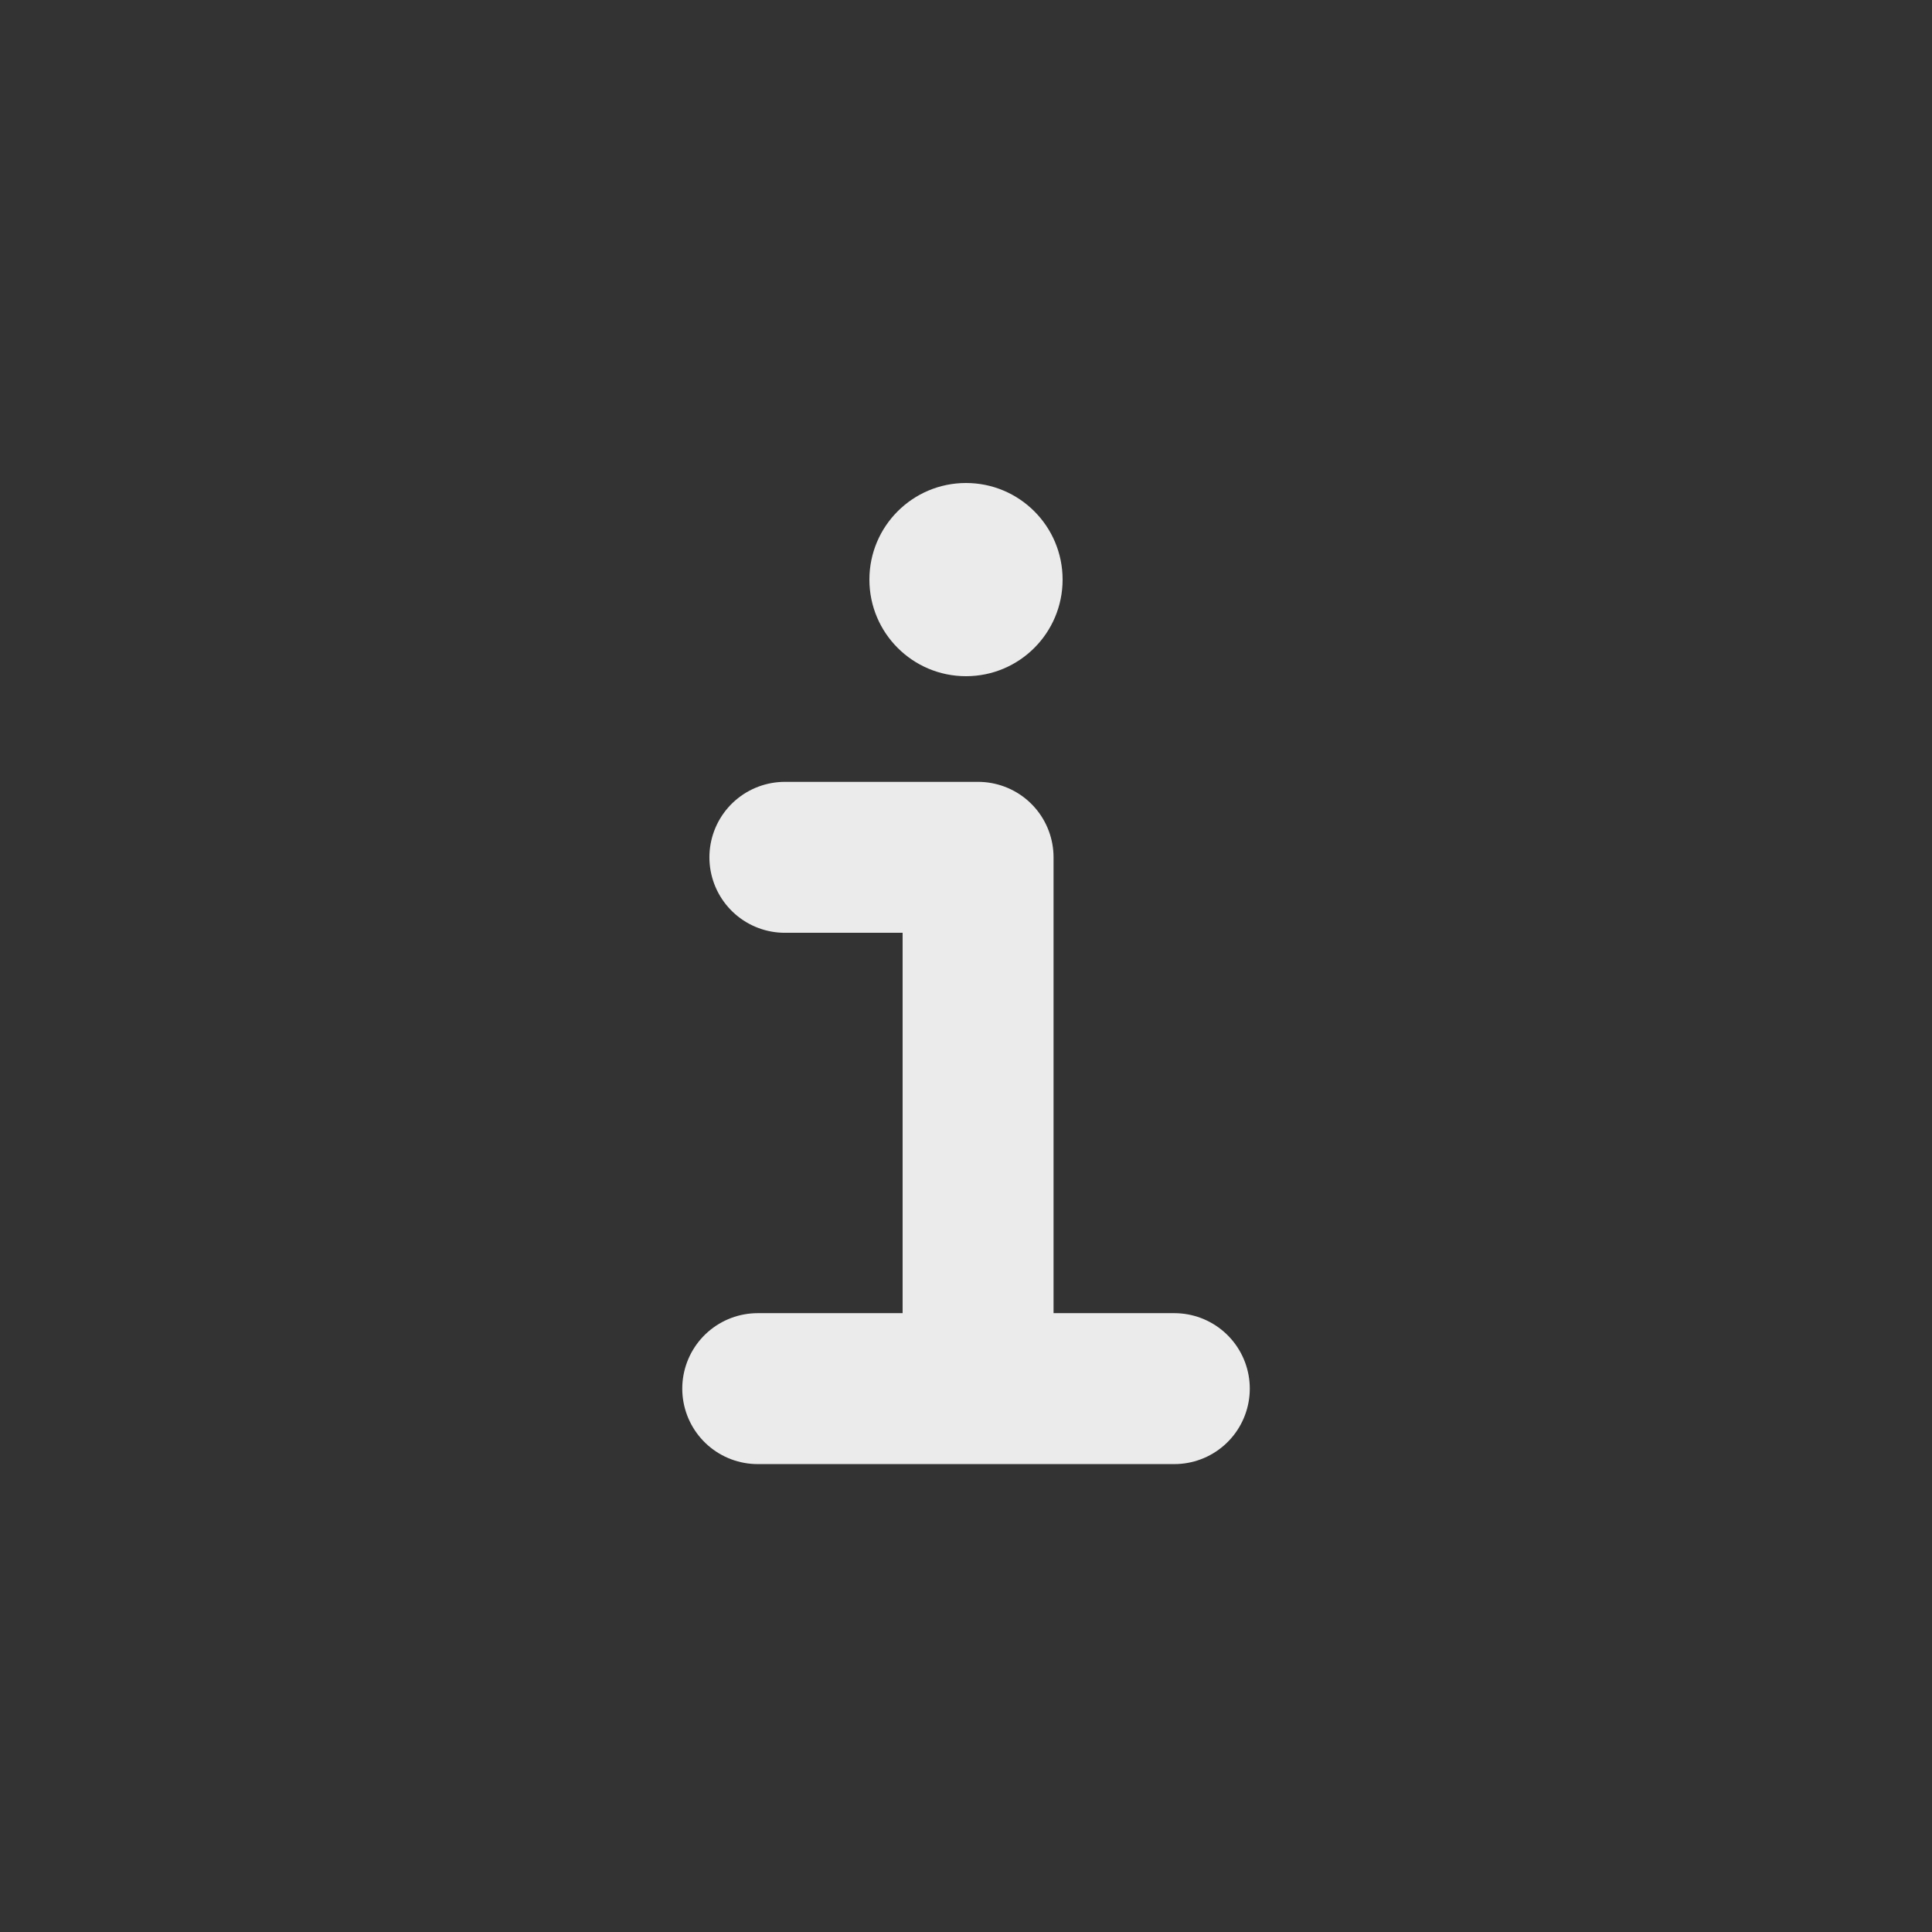 <!-- Generated by IcoMoon.io -->
<svg version="1.1" xmlns="http://www.w3.org/2000/svg" width="40" height="40" viewBox="0 0 40 40">
<rect x="0" y="0" width="40" height="40" fill="#333333" stroke="none"/>
<title>io-information-outline</title>
<path fill="none" stroke-linejoin="round" stroke-linecap="round" stroke-miterlimit="4" stroke-width="3.125" stroke="#ebebeb" d="M16.25 17.75h4v10.75"></path>
<path fill="none" stroke-linejoin="miter" stroke-linecap="round" stroke-miterlimit="10" stroke-width="3.125" stroke="#ebebeb" d="M15.688 28.75h8.625"></path>
<path fill="#ebebeb" d="M20 14c-1.105 0-2-0.895-2-2s0.895-2 2-2c1.105 0 2 0.895 2 2v0c0 1.105-0.895 2-2 2v0z"></path>
</svg>
